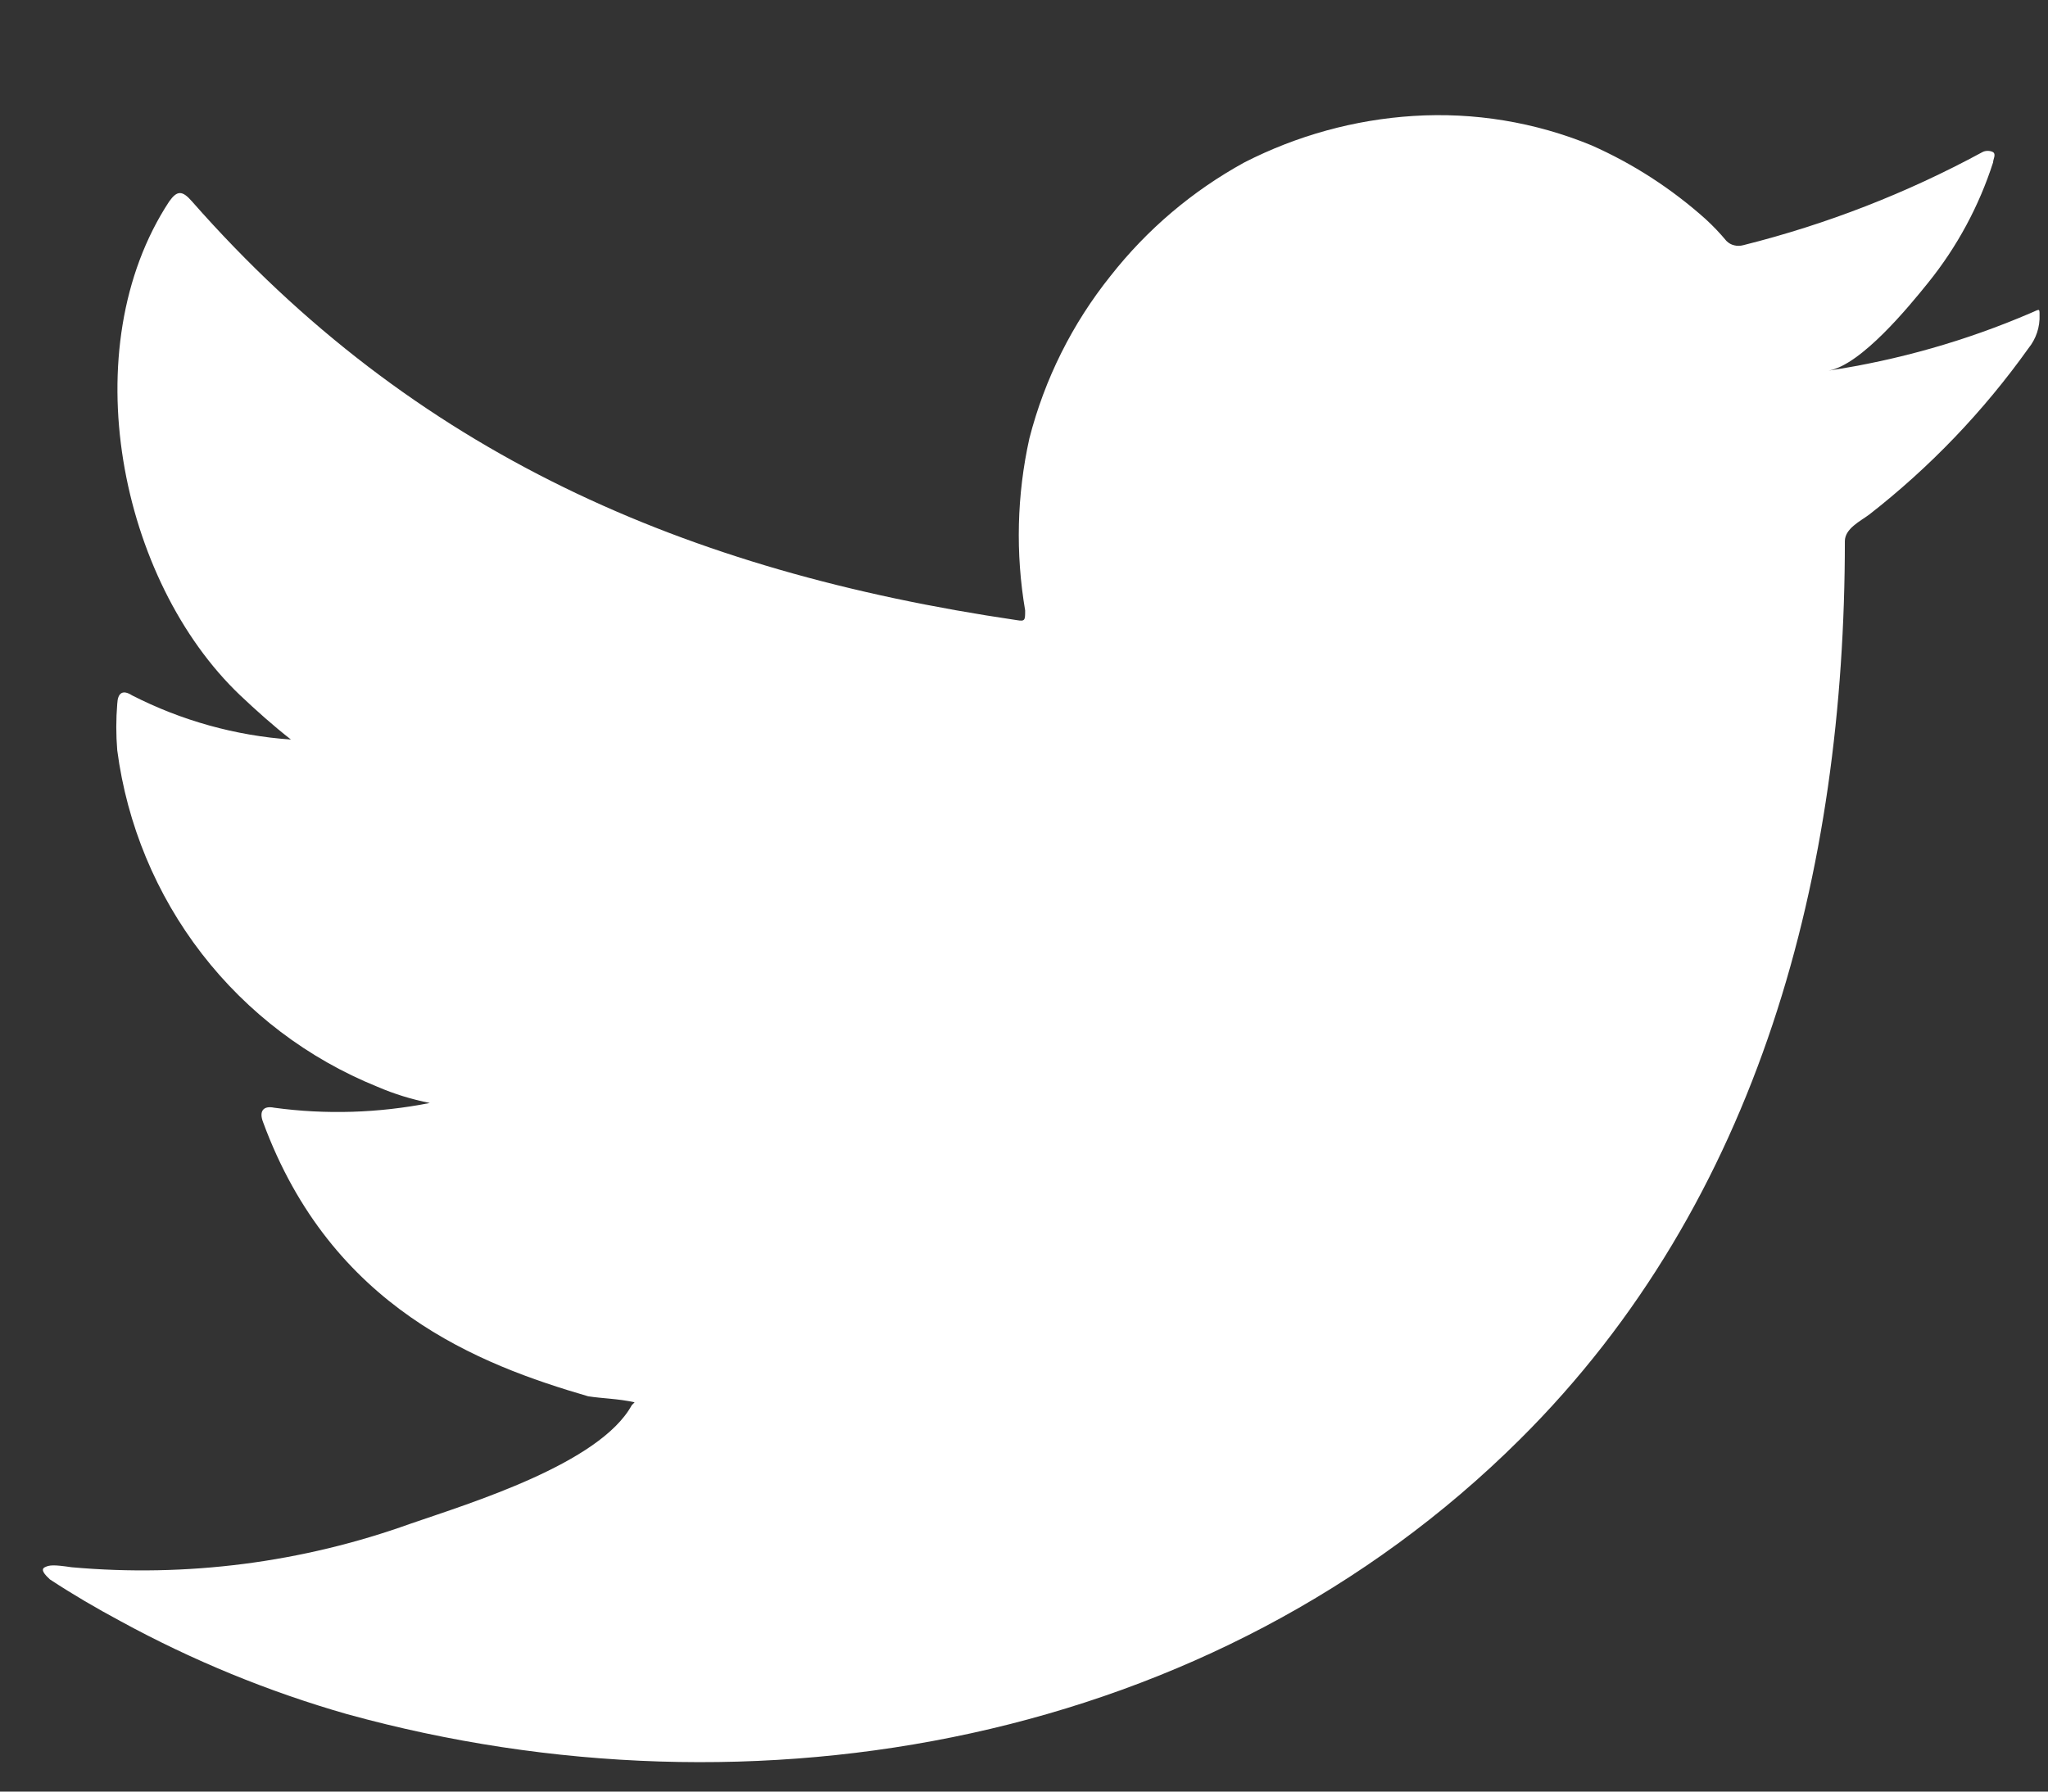 <svg width="16" height="14" viewBox="0 0 16 14" fill="none" xmlns="http://www.w3.org/2000/svg">
<rect x="0" y="0" width="16" height="14" fill="#333333" stroke="none"/>
<path d="M15.865 2.446C15.36 2.663 14.83 2.814 14.286 2.896C14.54 2.852 14.914 2.395 15.063 2.21C15.289 1.93 15.461 1.611 15.571 1.269C15.571 1.244 15.596 1.207 15.571 1.189C15.558 1.182 15.544 1.179 15.529 1.179C15.514 1.179 15.5 1.182 15.487 1.189C14.897 1.509 14.27 1.753 13.619 1.916C13.596 1.922 13.572 1.923 13.549 1.917C13.526 1.912 13.505 1.9 13.488 1.883C13.437 1.822 13.383 1.765 13.325 1.712C13.059 1.474 12.758 1.279 12.432 1.135C11.992 0.954 11.517 0.876 11.043 0.906C10.582 0.935 10.133 1.059 9.722 1.269C9.317 1.491 8.962 1.792 8.677 2.155C8.377 2.529 8.161 2.962 8.042 3.426C7.944 3.868 7.933 4.324 8.009 4.77C8.009 4.846 8.009 4.857 7.944 4.846C5.357 4.465 3.234 3.546 1.5 1.574C1.424 1.487 1.384 1.487 1.322 1.574C0.568 2.722 0.934 4.537 1.877 5.434C2.004 5.554 2.135 5.671 2.273 5.779C1.84 5.749 1.418 5.631 1.032 5.434C0.959 5.387 0.92 5.413 0.916 5.5C0.906 5.621 0.906 5.742 0.916 5.863C0.992 6.442 1.22 6.991 1.577 7.453C1.934 7.915 2.407 8.273 2.948 8.492C3.08 8.549 3.217 8.591 3.358 8.619C2.957 8.698 2.547 8.711 2.142 8.656C2.055 8.638 2.023 8.685 2.055 8.768C2.589 10.221 3.746 10.664 4.595 10.911C4.711 10.929 4.827 10.929 4.958 10.958C4.958 10.958 4.958 10.958 4.936 10.98C4.686 11.437 3.673 11.746 3.209 11.906C2.361 12.211 1.458 12.327 0.56 12.247C0.419 12.226 0.386 12.229 0.35 12.247C0.314 12.265 0.35 12.305 0.39 12.342C0.571 12.461 0.753 12.567 0.941 12.668C1.503 12.975 2.097 13.219 2.712 13.395C5.898 14.274 9.482 13.627 11.873 11.249C13.753 9.382 14.413 6.807 14.413 4.229C14.413 4.131 14.533 4.073 14.602 4.022C15.078 3.651 15.497 3.213 15.847 2.722C15.907 2.648 15.938 2.555 15.934 2.46V2.46C15.934 2.406 15.934 2.417 15.865 2.446Z" fill="white"/>
</svg>
